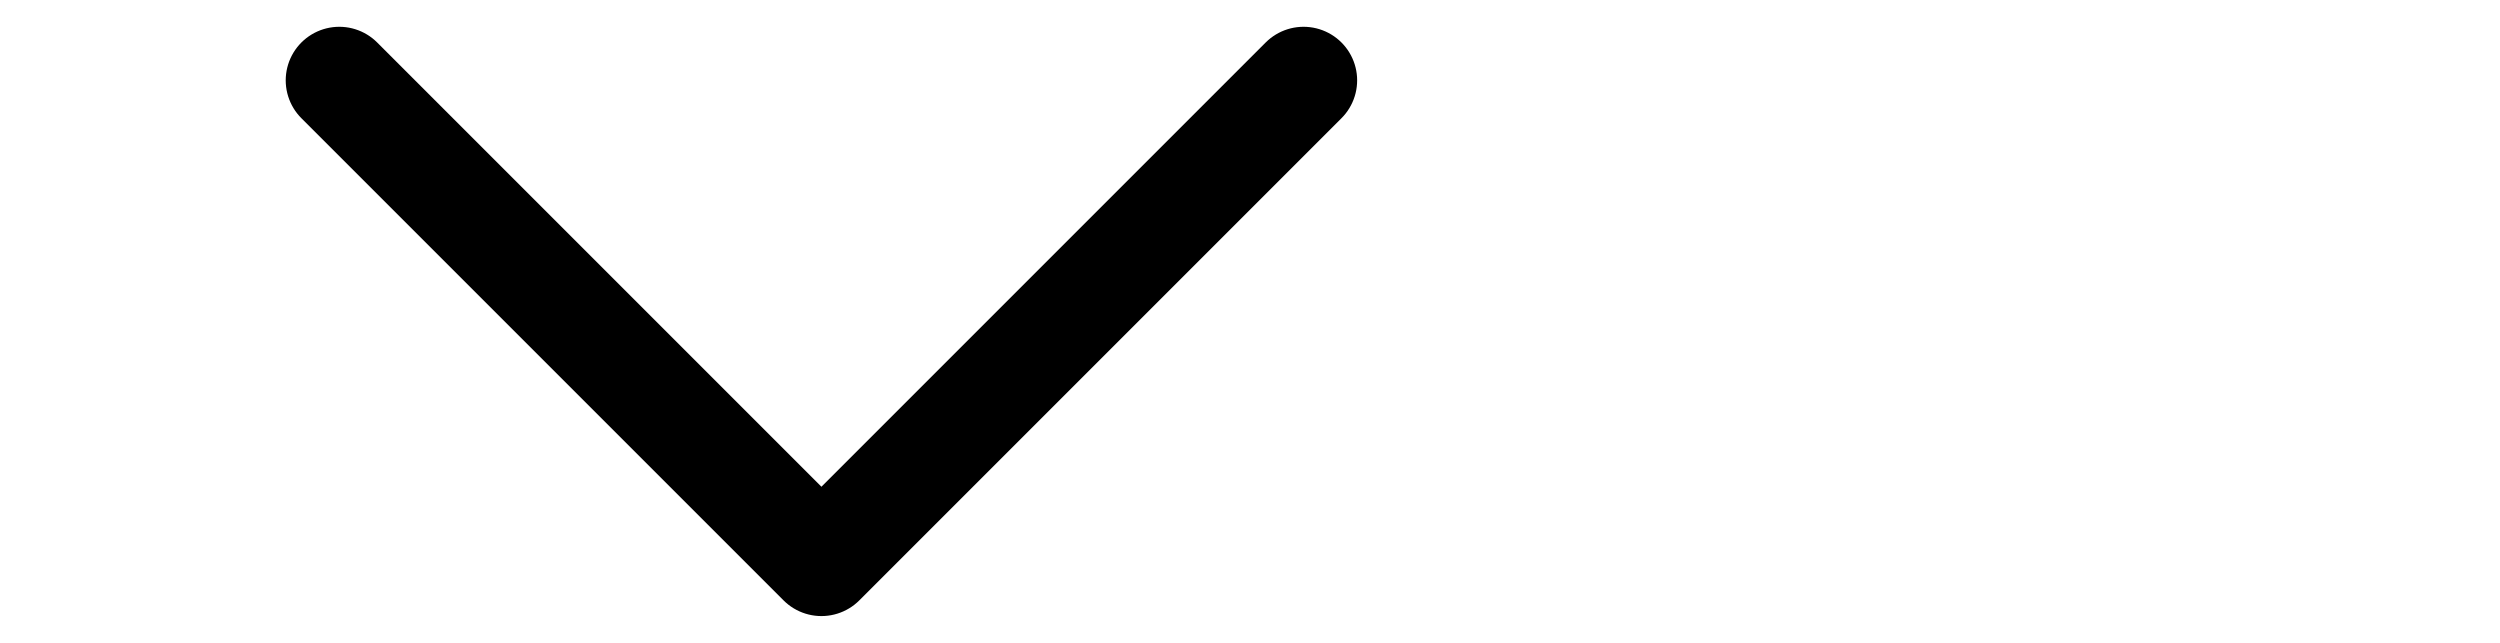 <svg width="35" height="9" viewBox="6 0 15 9" fill="none" xmlns="http://www.w3.org/2000/svg">
<path d="M0.75 1.125L7.5 7.875L14.25 1.125" stroke="black" stroke-width="1.5" stroke-linecap="round" stroke-linejoin="round"/>
</svg>
